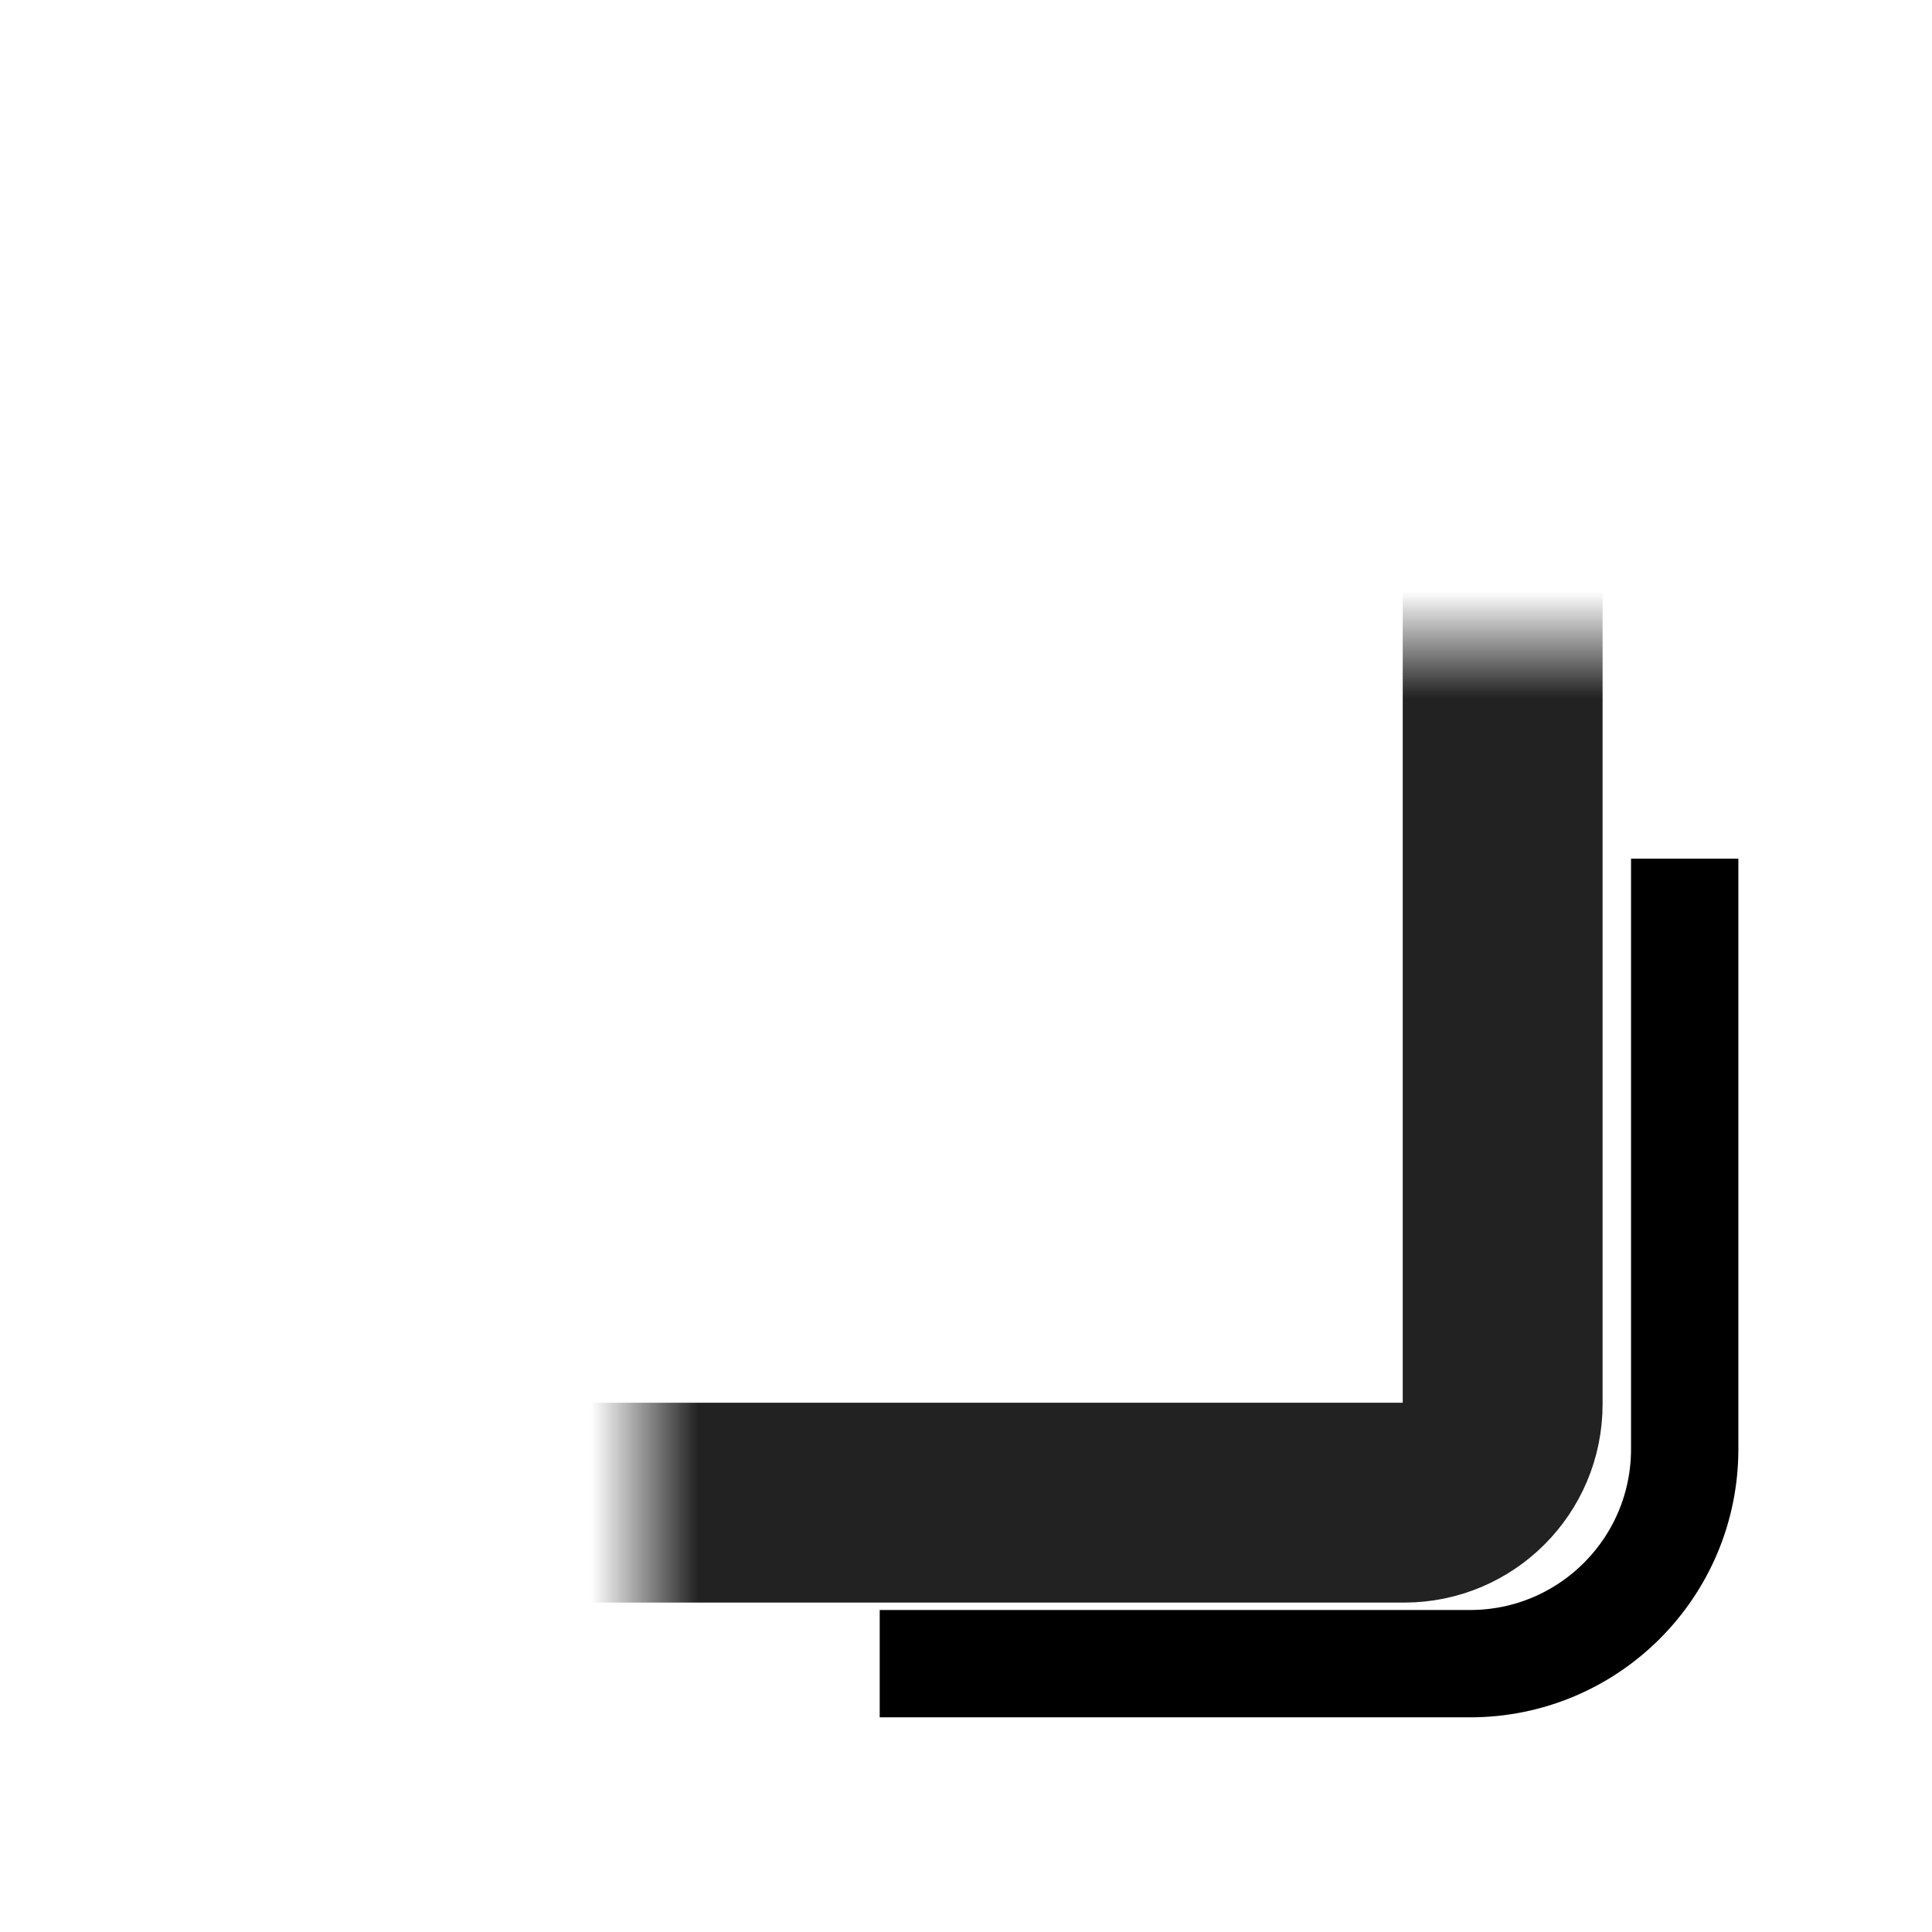 <svg width="18" height="18" viewBox="0 0 18 18" fill="none" xmlns="http://www.w3.org/2000/svg">
<mask id="path-1-inside-1_1083_52483" fill="white">
<rect x="3" y="3" width="11" height="11" rx="0.917"/>
</mask>
<rect x="3" y="3" width="11" height="11" rx="0.917" stroke="#222222" stroke-width="1.862" mask="url(#path-1-inside-1_1083_52483)"/>
<path d="M15.696 8V13.5C15.696 14.605 14.801 15.5 13.696 15.5H8.196" stroke="black"/>
</svg>
